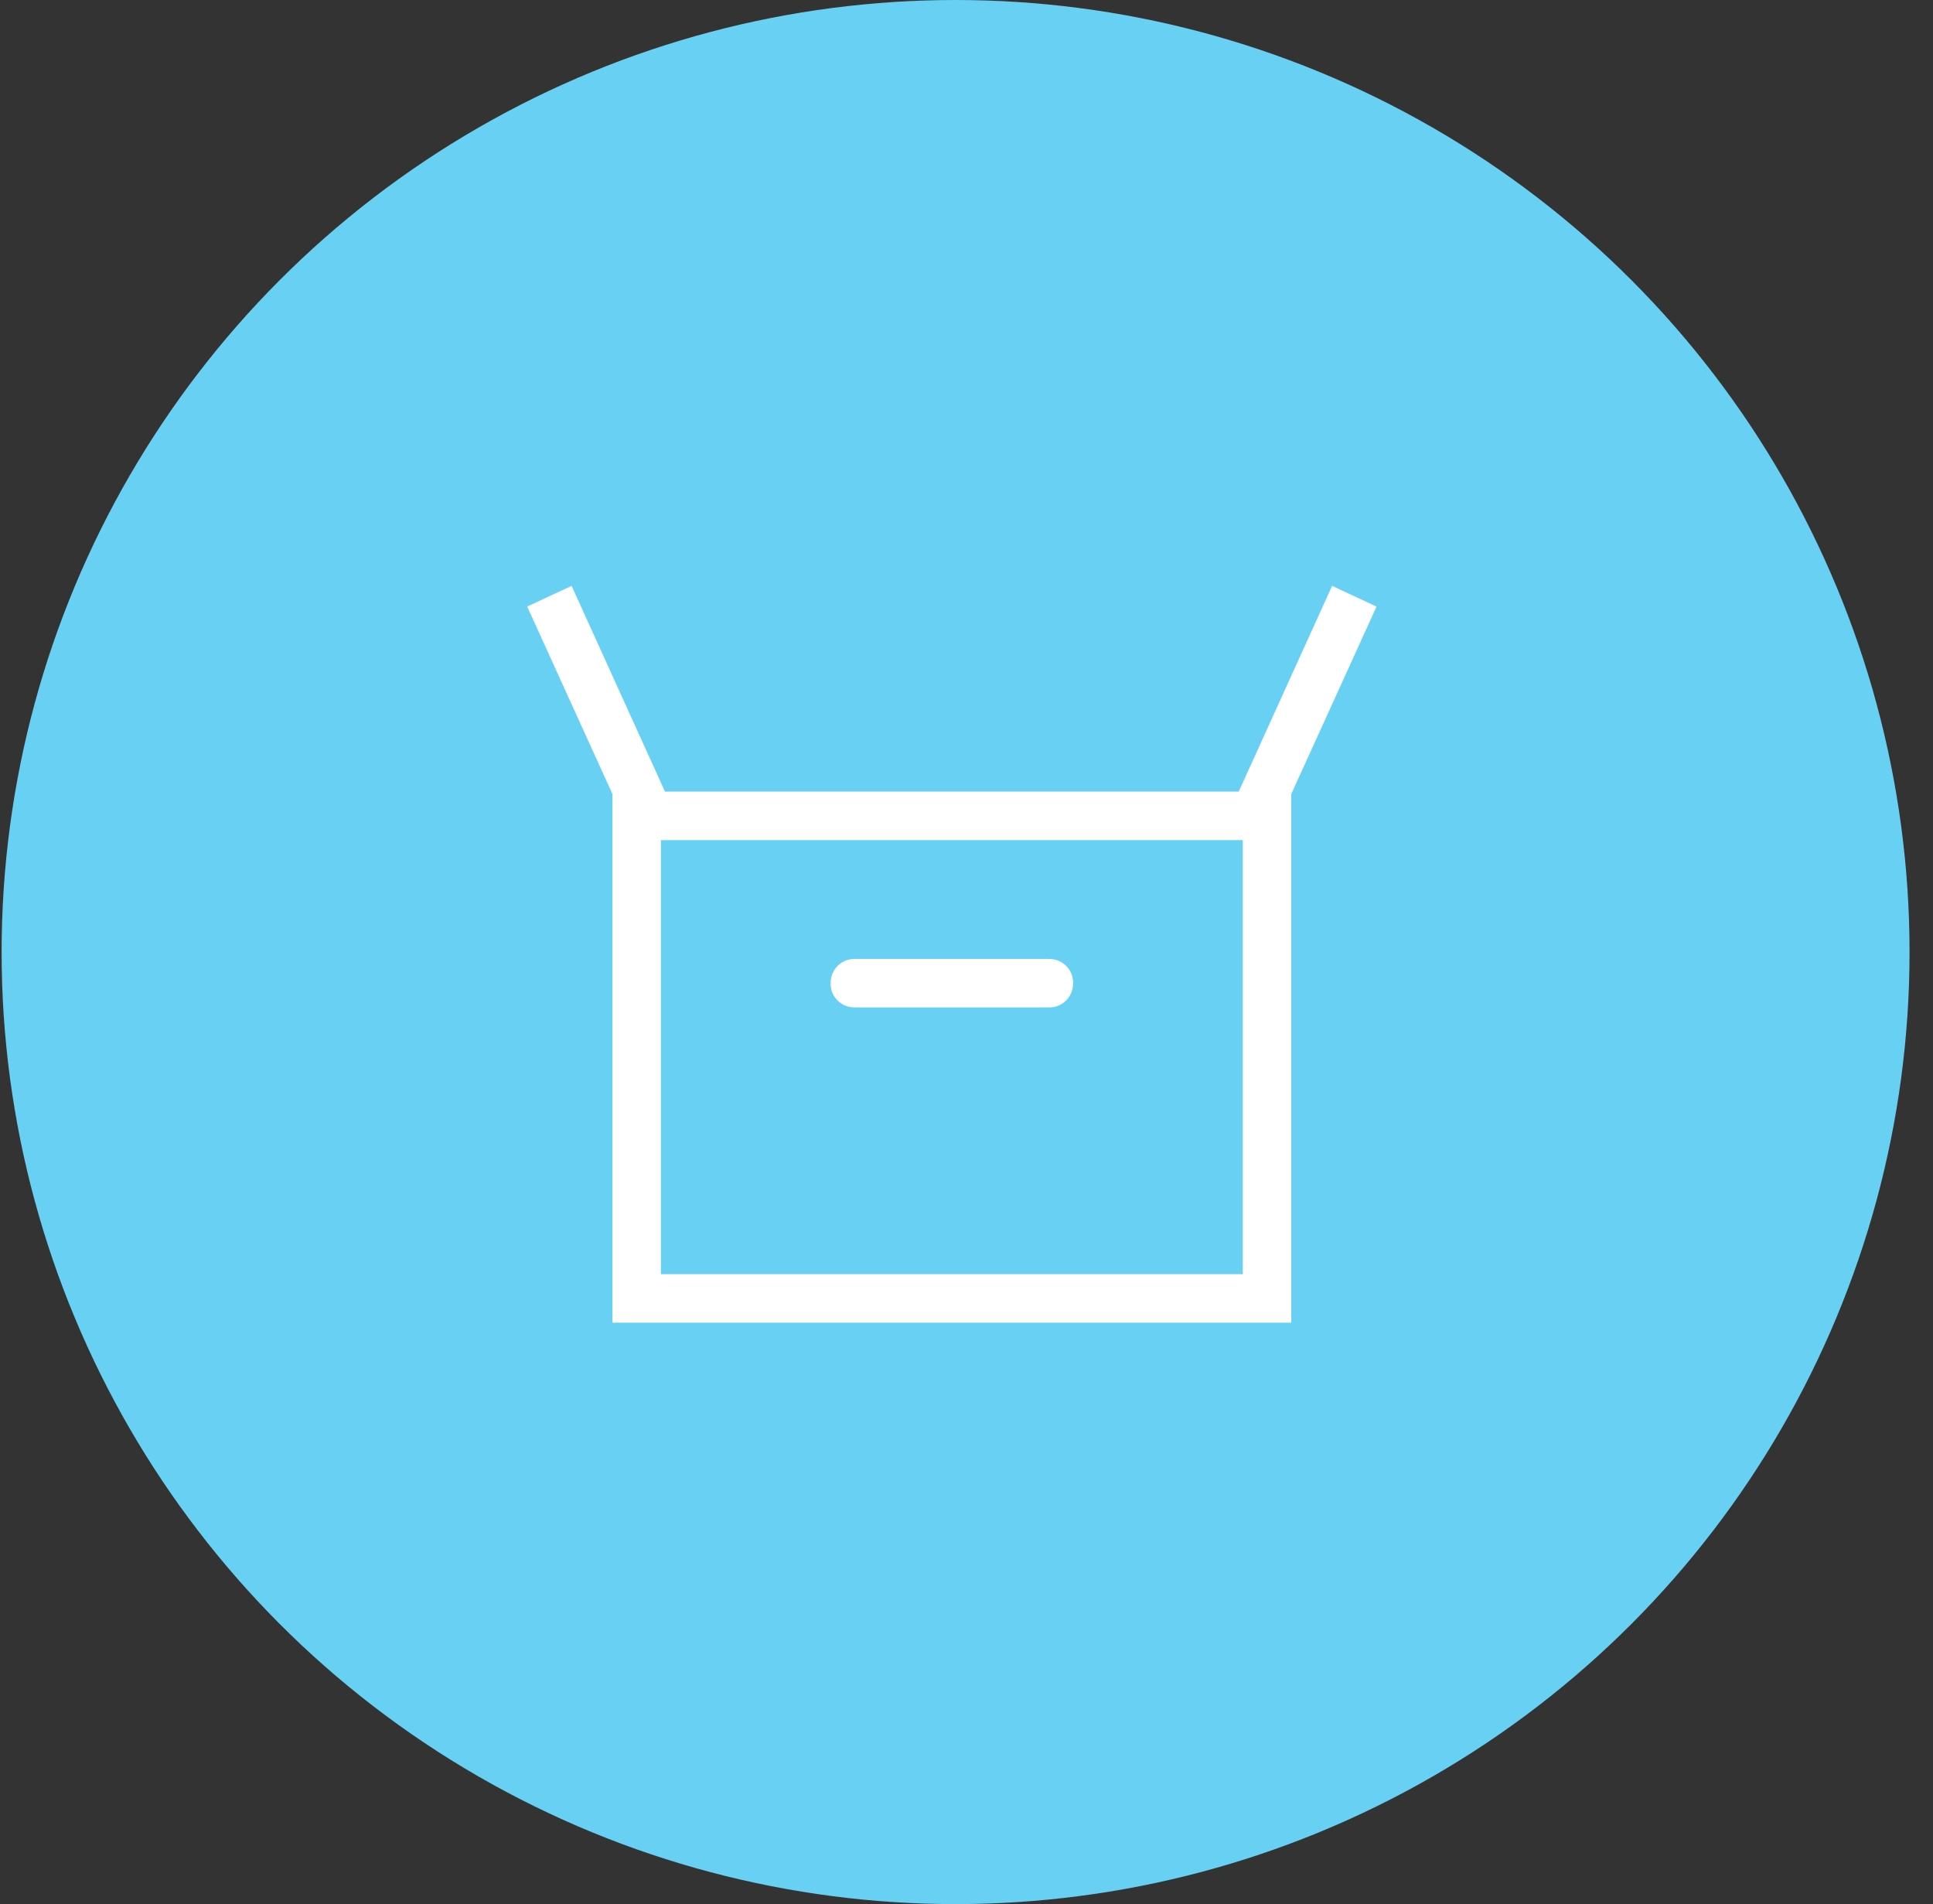 <svg width="66" height="65" viewBox="0 0 66 65" fill="none" xmlns="http://www.w3.org/2000/svg">
<rect x="0" y="0" width="66" height="65" fill="#333333" stroke="none"/>
<ellipse cx="32.627" cy="32.5" rx="32.572" ry="32.5" fill="#68D1F3"/>
<path d="M20.911 45.152V27.106L18 20.705L19.517 20L22.705 27.023H42.295L45.483 20L47 20.707L44.089 27.106V45.152H20.911ZM29.189 34.391H35.811C36.046 34.391 36.243 34.311 36.401 34.152C36.559 33.993 36.638 33.796 36.639 33.561C36.64 33.326 36.561 33.13 36.401 32.972C36.241 32.814 36.044 32.735 35.811 32.735H29.189C28.954 32.735 28.757 32.815 28.599 32.974C28.442 33.133 28.362 33.33 28.361 33.565C28.36 33.8 28.439 33.996 28.599 34.154C28.759 34.312 28.956 34.391 29.189 34.391ZM22.566 43.497H42.434V28.679H22.566V43.497Z" fill="white"/>
</svg>
